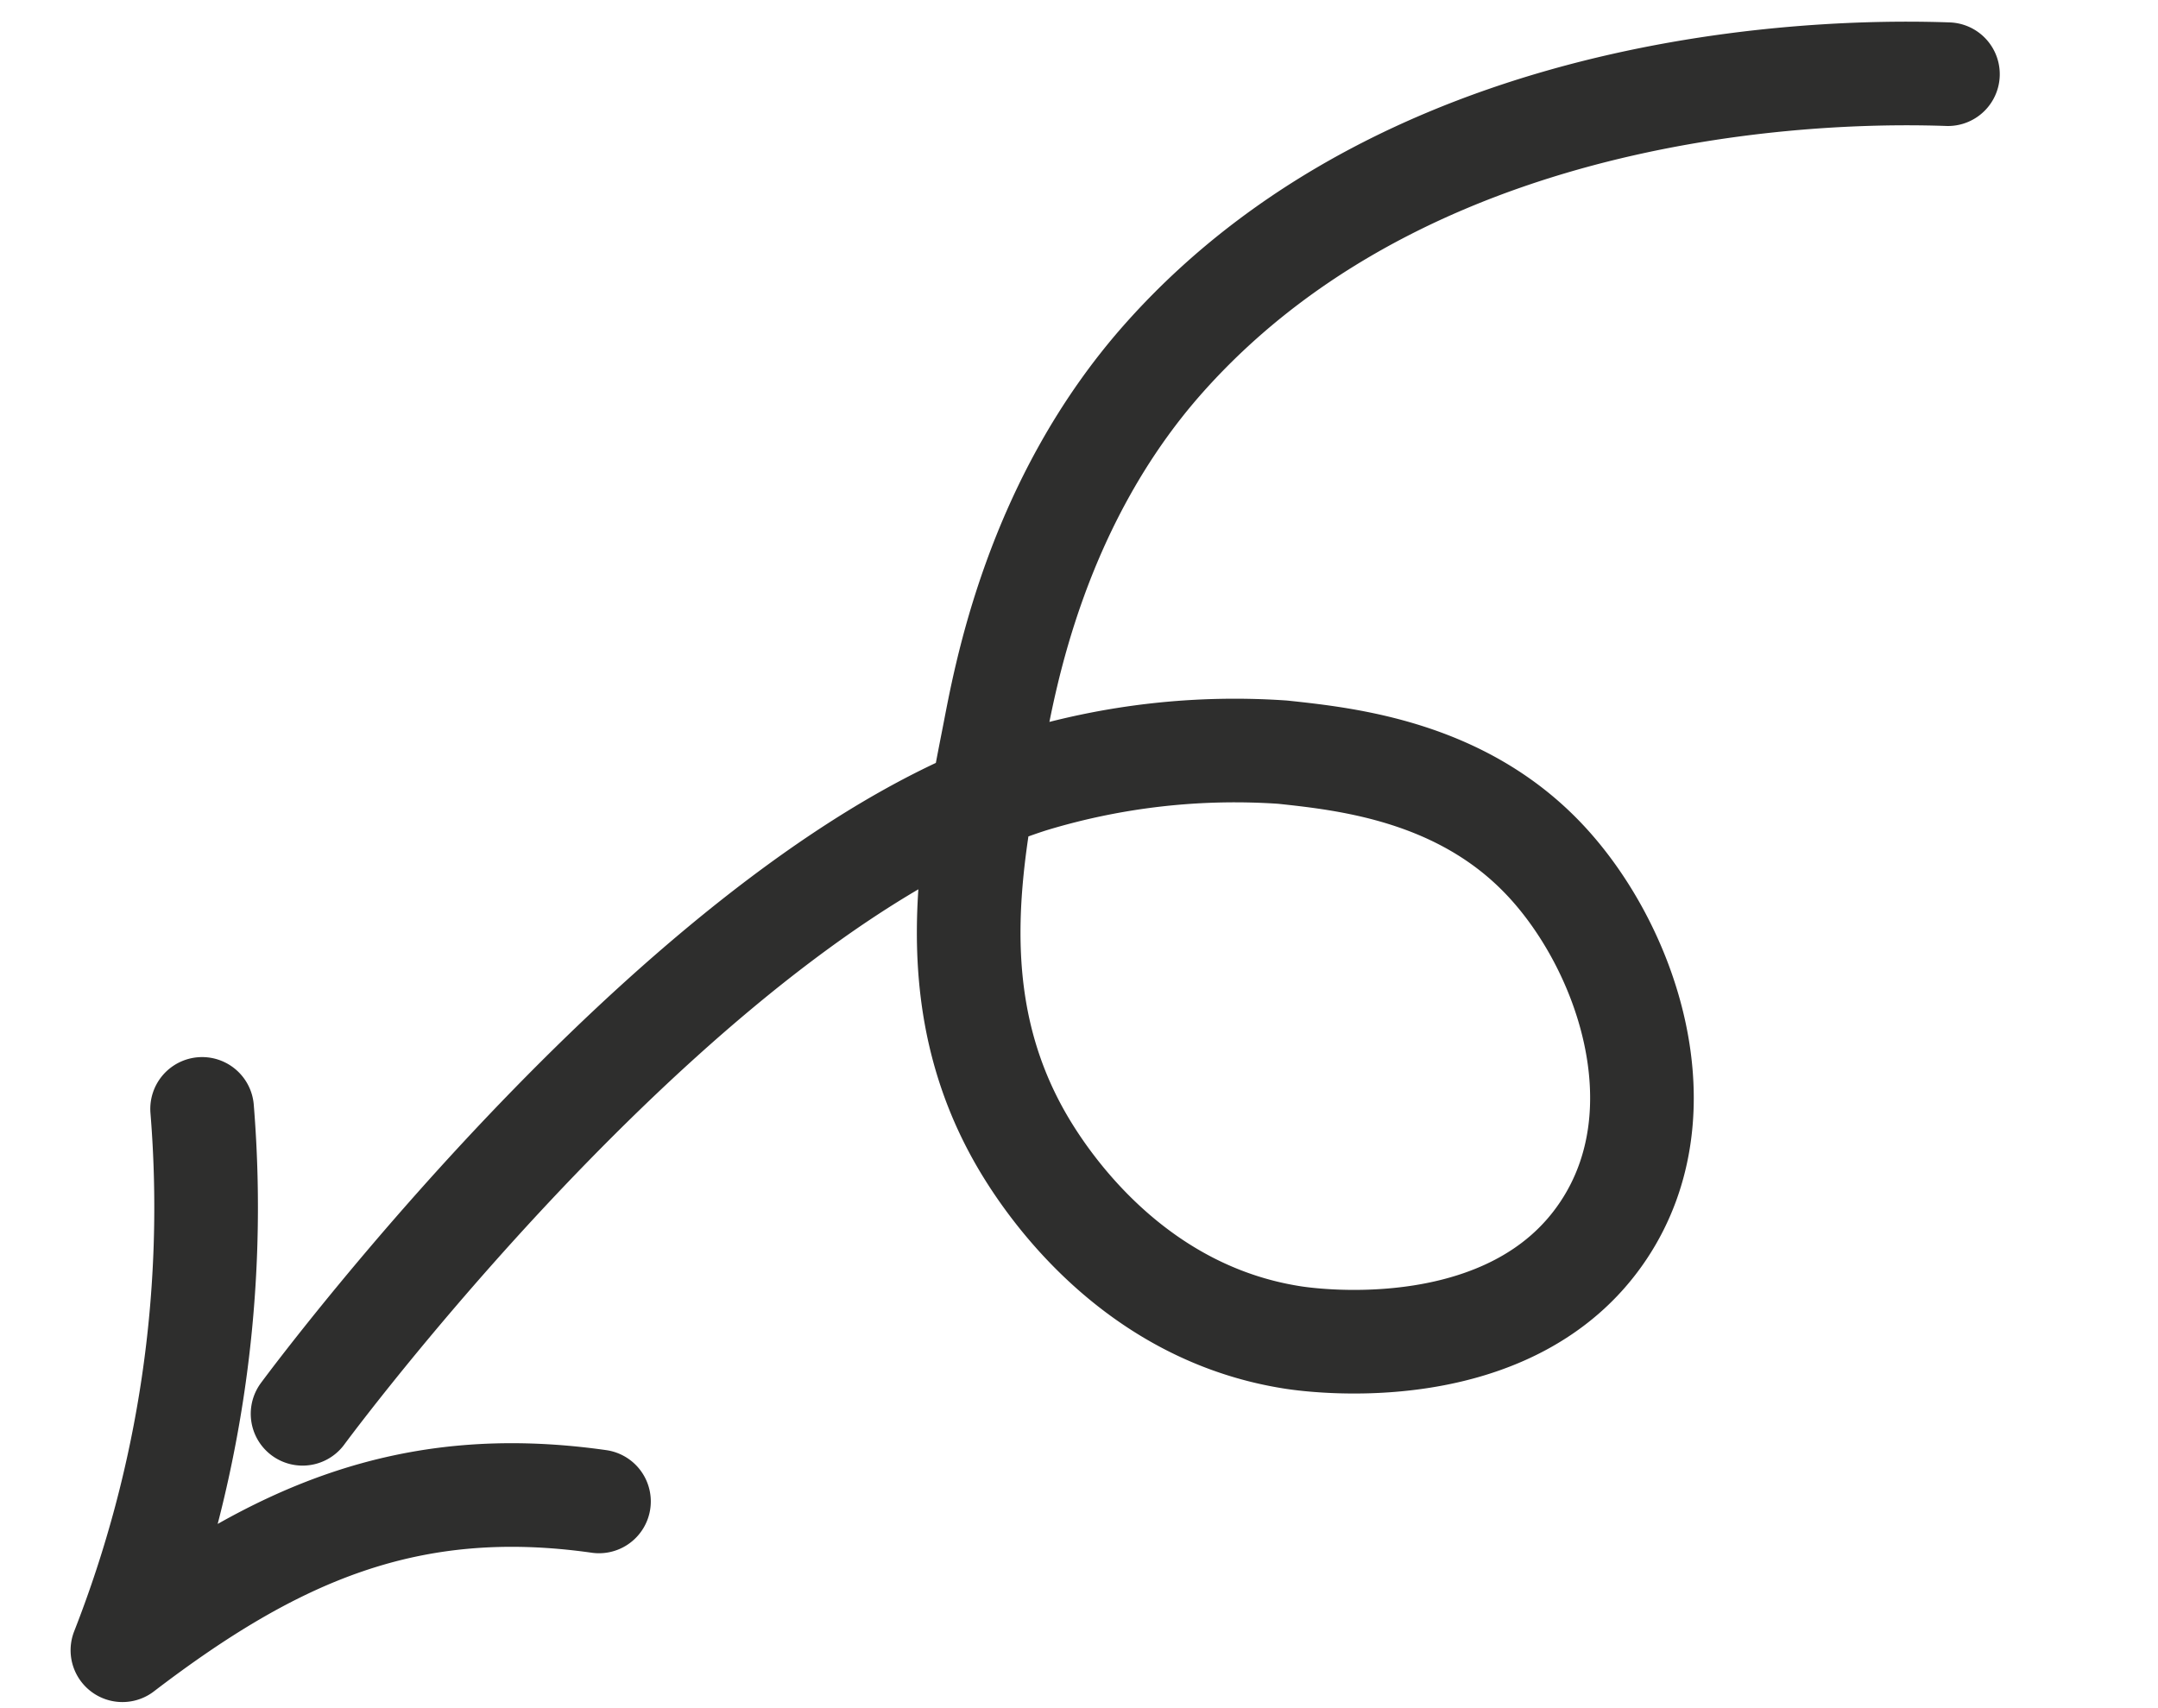 <svg xmlns="http://www.w3.org/2000/svg" width="83.292" height="65.933" viewBox="0 0 83.292 65.933">
  <g id="Groupe_893" data-name="Groupe 893" transform="translate(235.042 -3.314) rotate(173)">
    <path id="Tracé_384" data-name="Tracé 384" d="M159.419,11.951c3.17.5,19.937,2.853,31.345-7.168,5.665-4.977,7.645-11.645,8.323-13.716,1.495-4.569,3.242-9.913.844-15.58-.64-1.509-3.309-7.144-9.536-8.876-.728-.2-8.193-2.159-12.334,2.65-3.658,4.247-2.2,10.844.527,14.522,2.756,3.722,7.005,4.742,9.515,5.322a27.026,27.026,0,0,0,9.743.088c13.225-2.465,29.884-19.753,30.908-20.83" transform="translate(0 1.399)" fill="none" stroke="#2e2e2d" stroke-linecap="round" stroke-linejoin="round" stroke-width="4"/>
    <path id="Tracé_385" data-name="Tracé 385" d="M203.955-34.99c7.172,1.931,12.606.267,18.957-3.46a46.854,46.854,0,0,0-5.6,20.367" transform="translate(13.856 0)" fill="none" stroke="#2e2e2d" stroke-linecap="round" stroke-linejoin="round" stroke-width="4"/>
  </g>
</svg>
